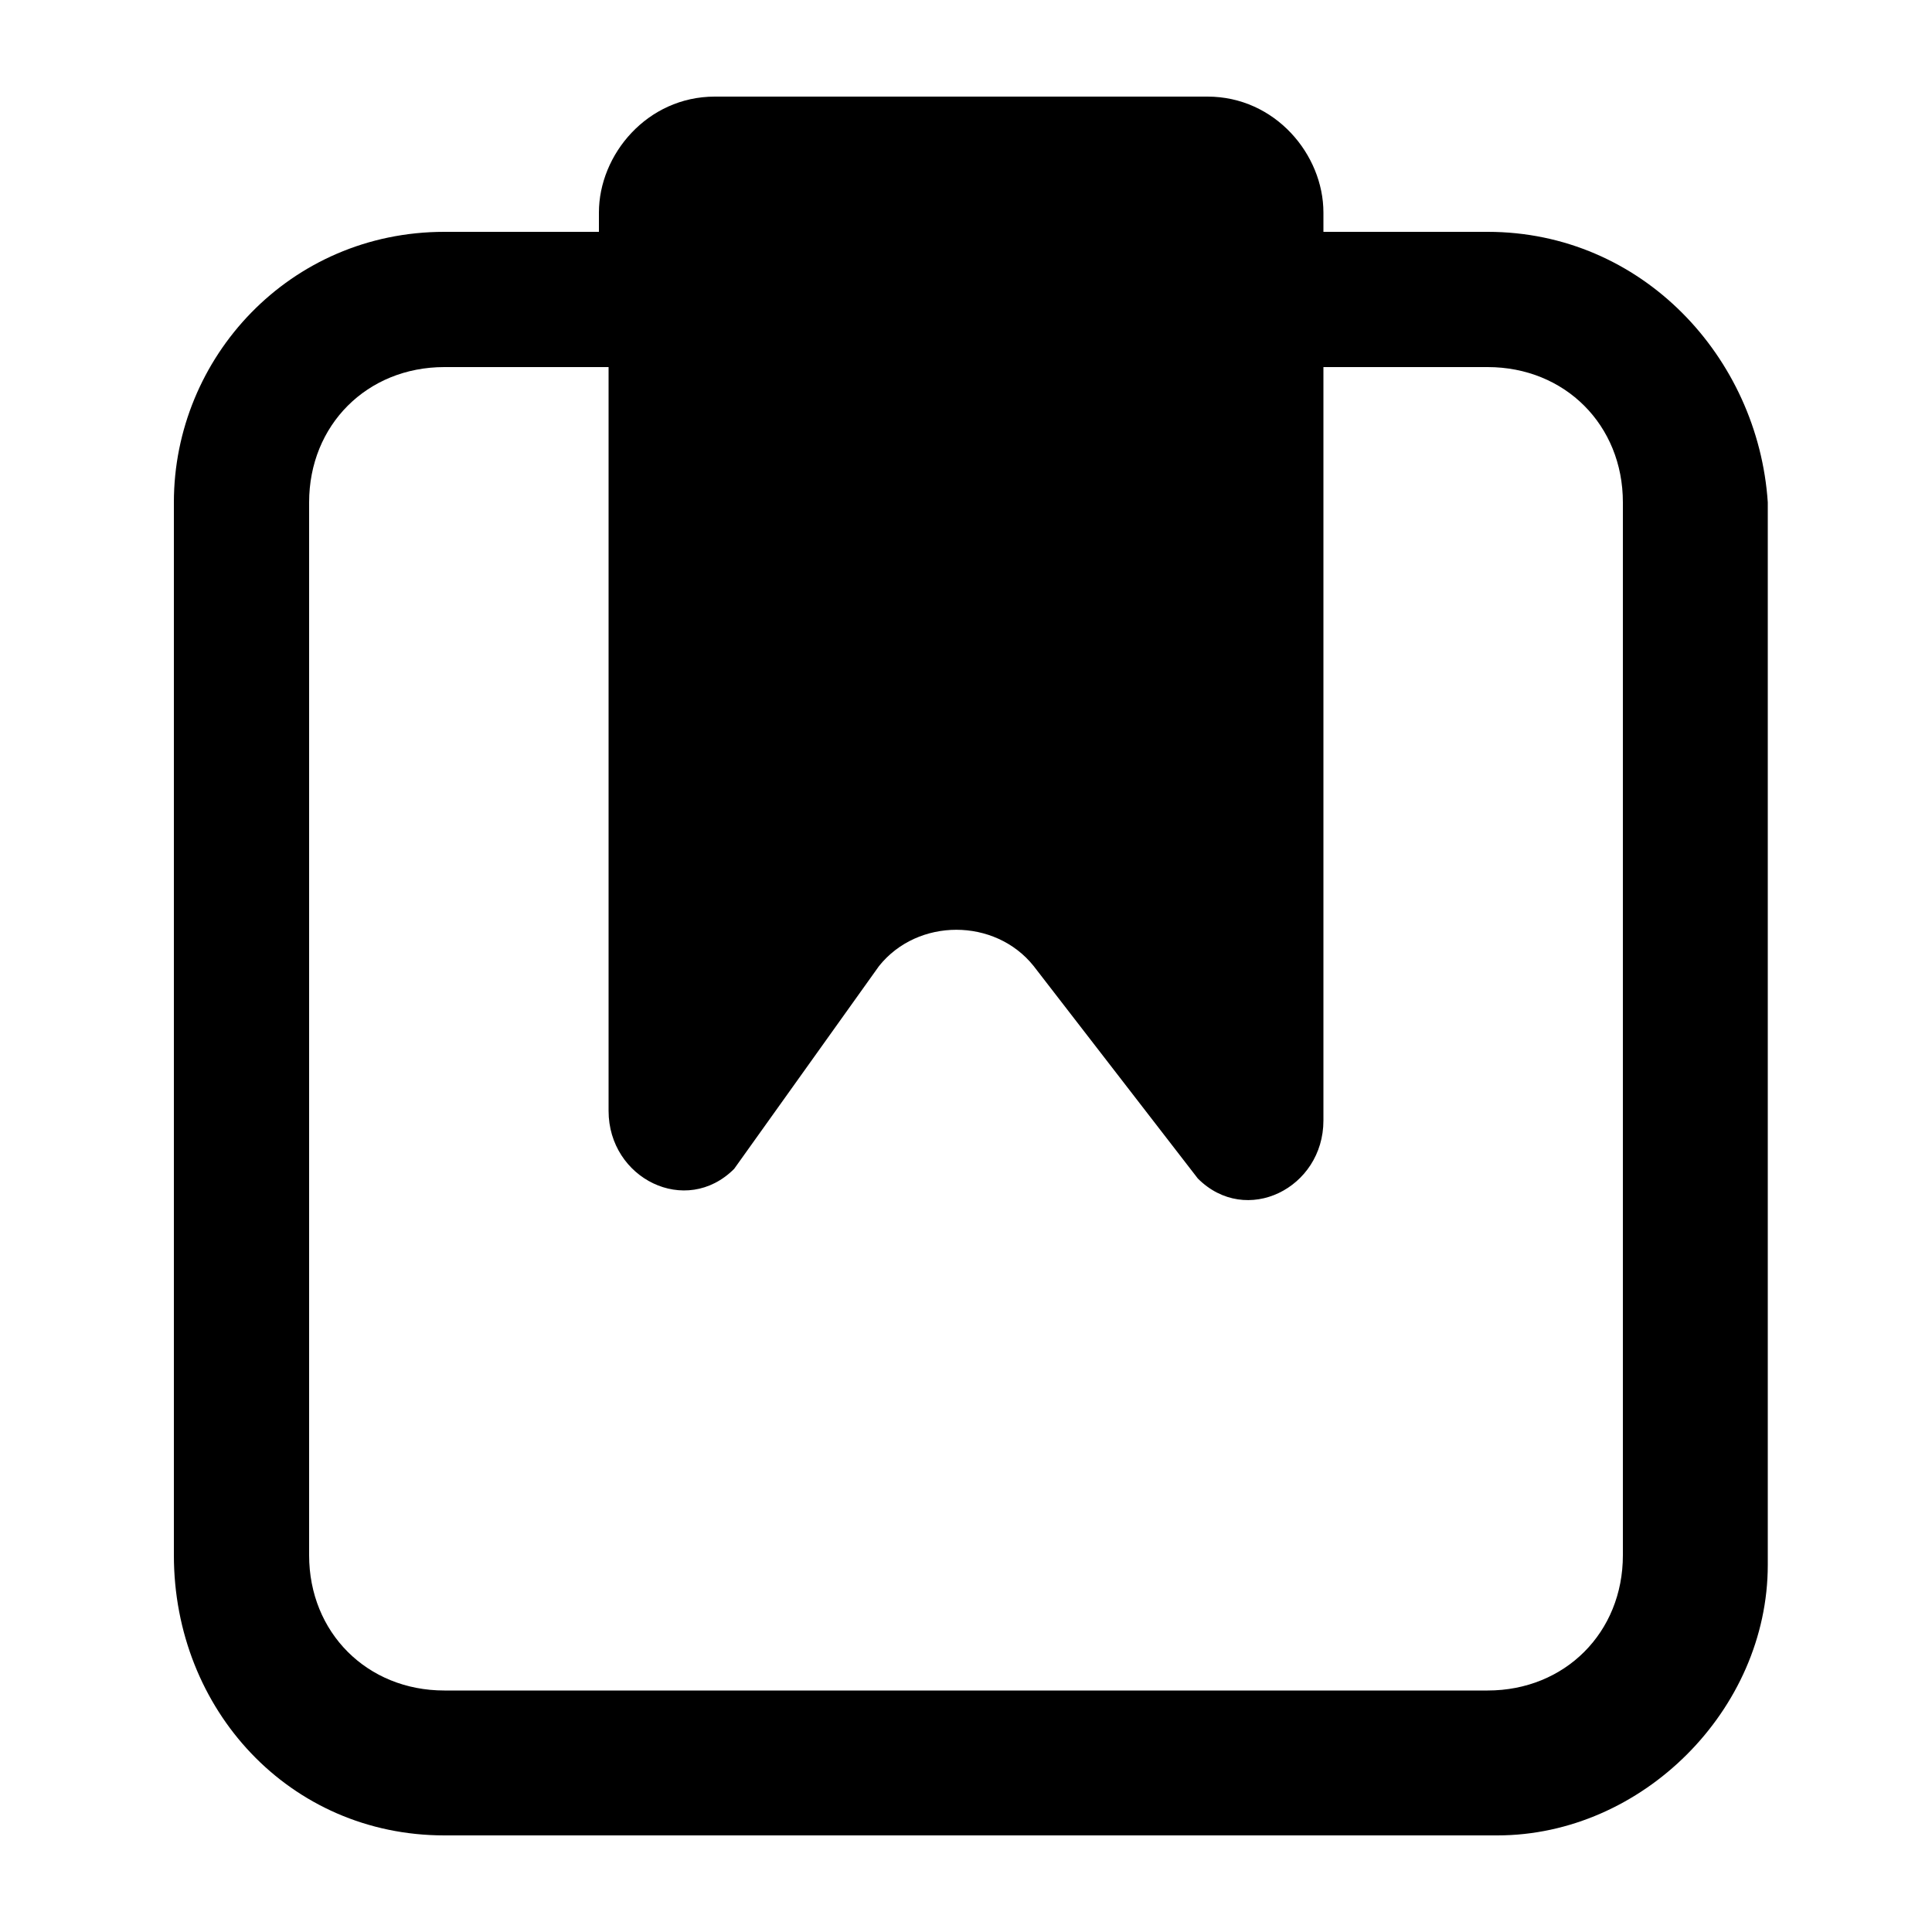 <?xml version="1.0" encoding="utf-8"?>
<!-- Generator: Adobe Illustrator 18.0.0, SVG Export Plug-In . SVG Version: 6.00 Build 0)  -->
<!DOCTYPE svg PUBLIC "-//W3C//DTD SVG 1.1//EN" "http://www.w3.org/Graphics/SVG/1.1/DTD/svg11.dtd">
<svg version="1.1" id="图层_1" xmlns="http://www.w3.org/2000/svg" xmlns:xlink="http://www.w3.org/1999/xlink" x="0px" y="0px"
	 viewBox="0 0 20 20" enable-background="new 0 0 20 20" xml:space="preserve">
<path d="M15.4,2.4h-1.7V2.2c0-0.6-0.5-1.2-1.2-1.2H7.4C6.7,1,6.2,1.6,6.2,2.2v0.2H4.6C3,2.4,1.8,3.7,1.8,5.2v10.9
	C1.8,17.7,3,19,4.6,19h10.9c1.5,0,2.8-1.3,2.8-2.8V5.2C18.2,3.7,17,2.4,15.4,2.4z M16.8,16.1c0,0.8-0.6,1.4-1.4,1.4H4.6
	c-0.8,0-1.4-0.6-1.4-1.4V5.2c0-0.8,0.6-1.4,1.4-1.4h1.7v7.7c0,0.7,0.8,1.1,1.3,0.6L9.1,10c0.4-0.5,1.2-0.5,1.6,0l1.7,2.2
	c0.5,0.5,1.3,0.1,1.3-0.6V3.8h1.7c0.8,0,1.4,0.6,1.4,1.4V16.1z"/>
</svg>
